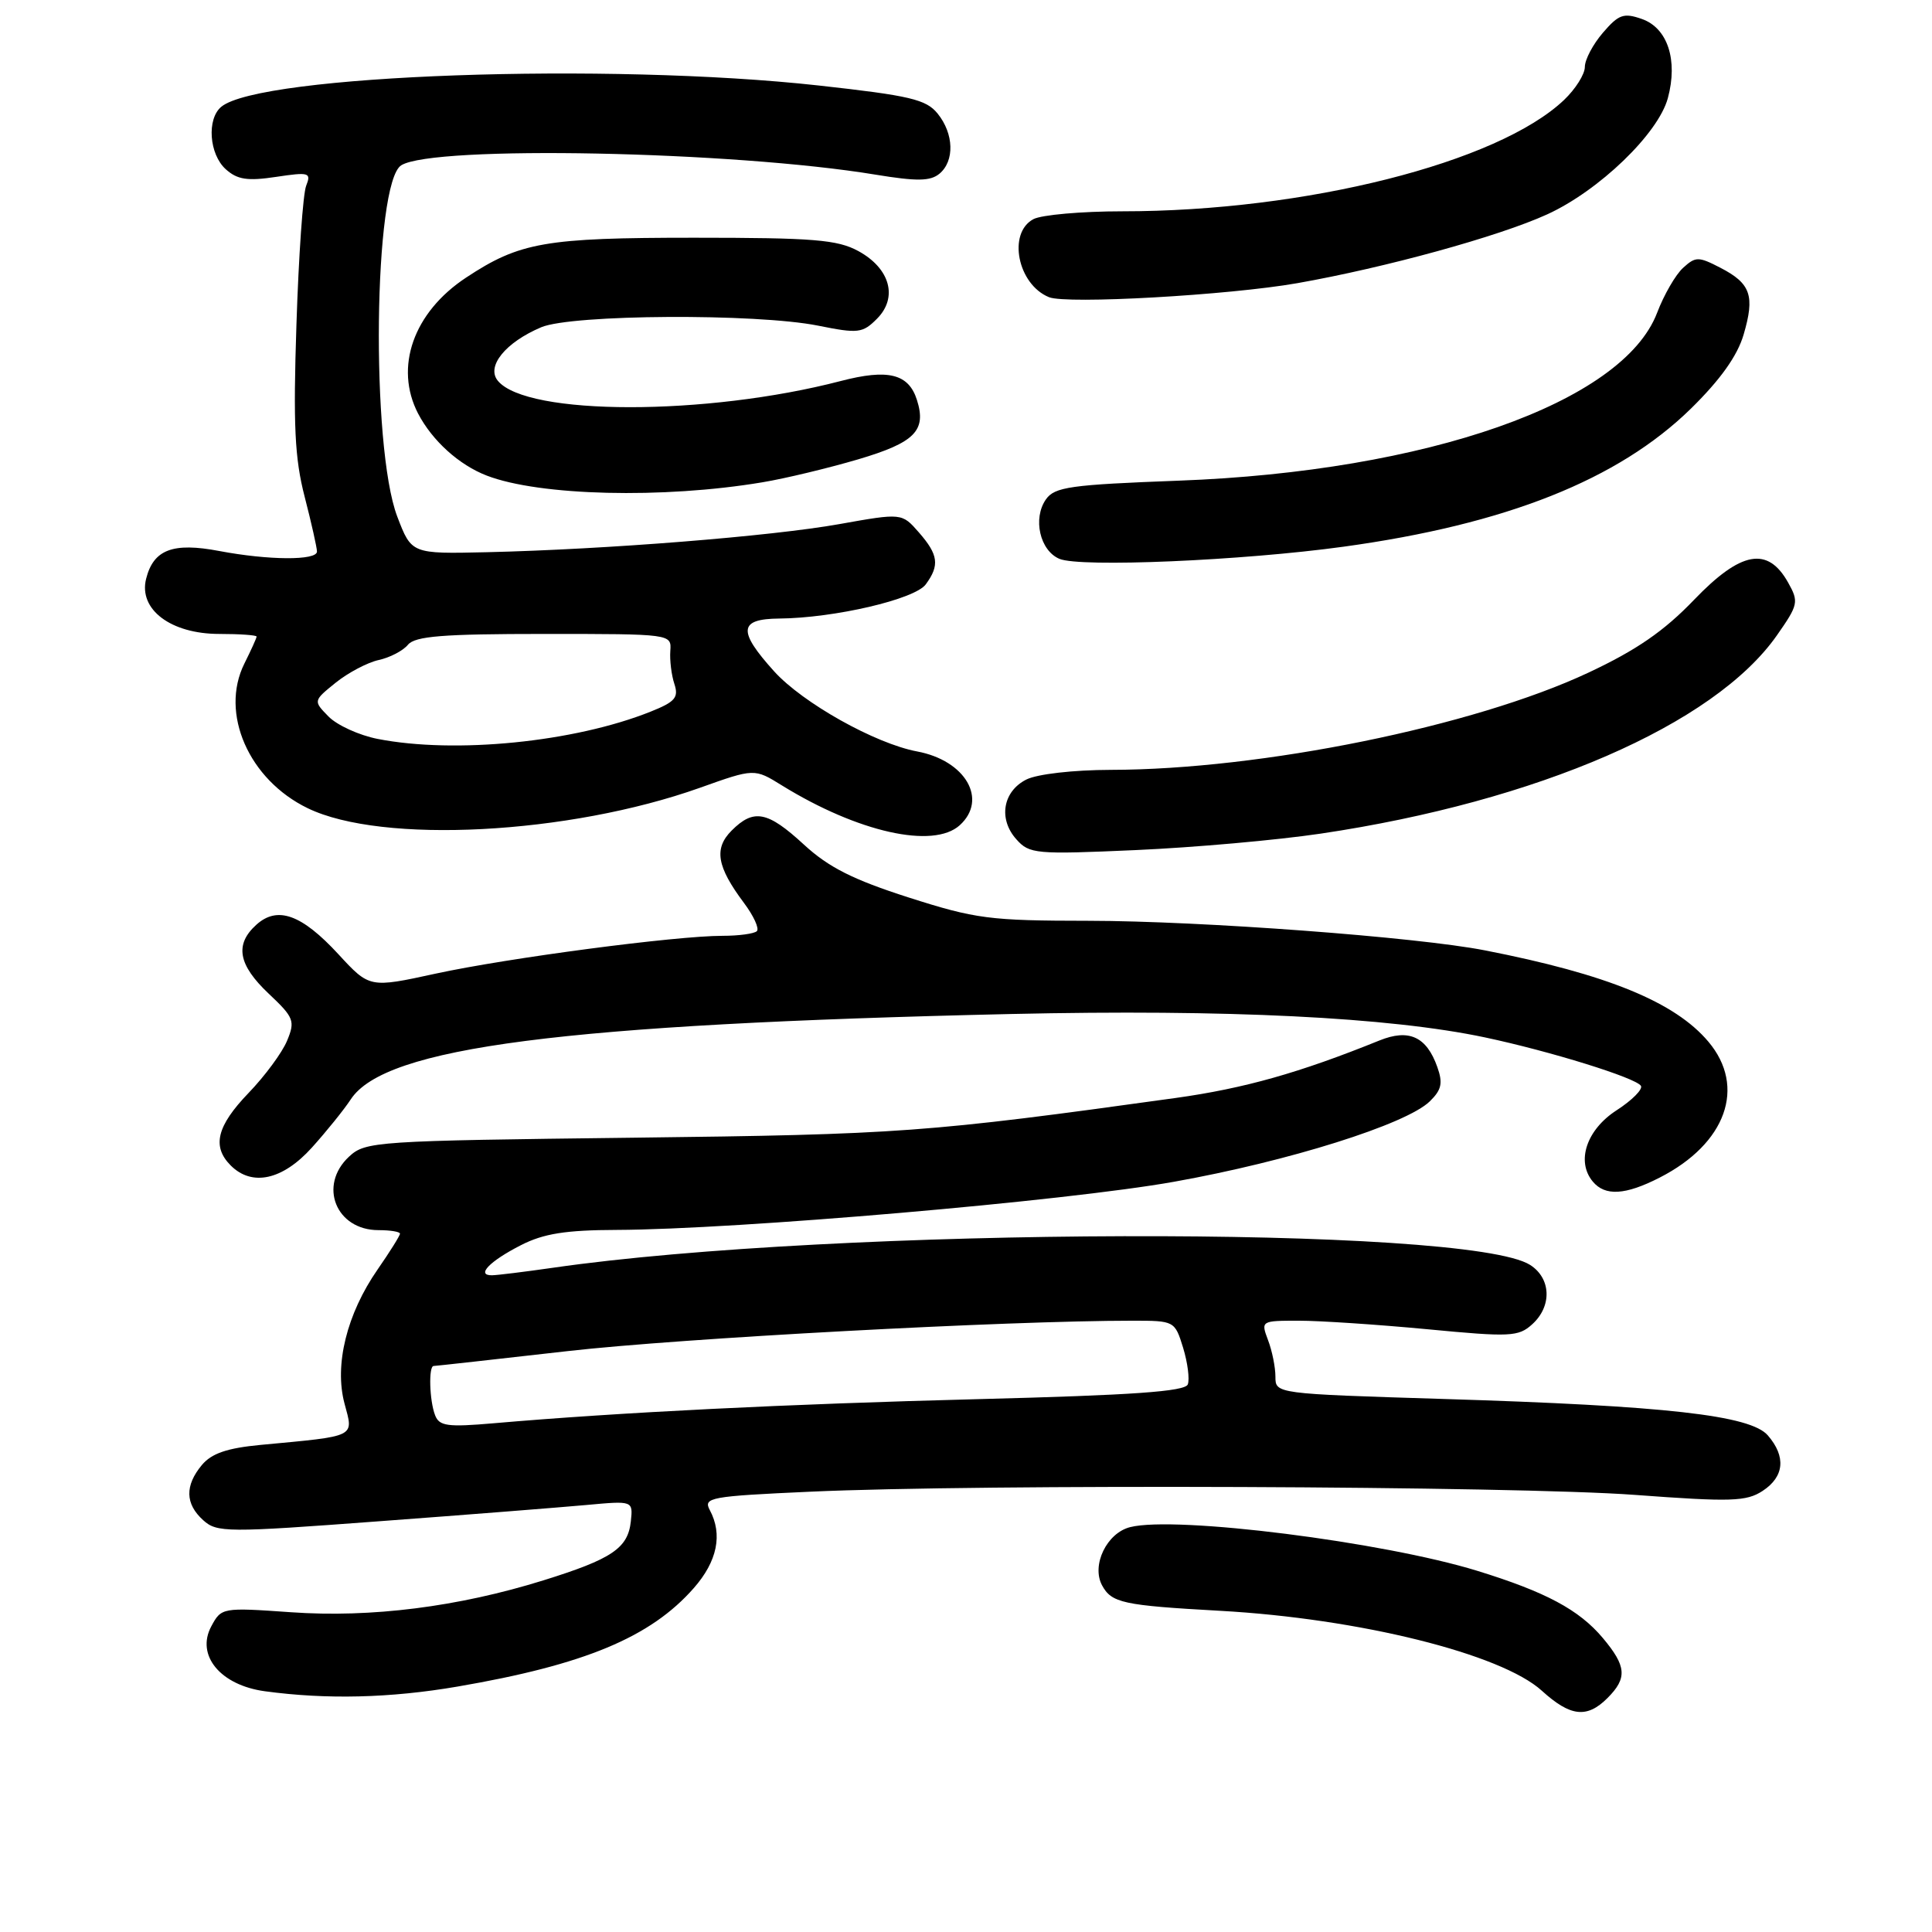 <?xml version="1.0" encoding="UTF-8" standalone="no"?>
<!DOCTYPE svg PUBLIC "-//W3C//DTD SVG 1.1//EN" "http://www.w3.org/Graphics/SVG/1.1/DTD/svg11.dtd" >
<svg xmlns="http://www.w3.org/2000/svg" xmlns:xlink="http://www.w3.org/1999/xlink" version="1.1" viewBox="0 0 256 256">
 <g >
 <path fill="currentColor"
d=" M 213.00 225.00 C 215.65 222.35 215.52 220.78 212.37 217.03 C 209.23 213.30 204.82 210.94 195.74 208.14 C 183.27 204.30 155.78 200.83 149.76 202.35 C 146.66 203.12 144.60 207.38 146.02 210.05 C 147.29 212.40 148.76 212.72 161.66 213.44 C 180.08 214.46 198.92 219.14 204.30 224.03 C 208.09 227.47 210.28 227.72 213.00 225.00 Z  M 60.62 223.48 C 77.47 220.59 86.20 216.95 91.93 210.43 C 95.05 206.88 95.78 203.32 94.05 200.09 C 93.16 198.43 94.09 198.26 107.30 197.66 C 129.87 196.62 200.73 196.90 216.62 198.08 C 229.41 199.03 231.41 198.96 233.56 197.55 C 236.43 195.67 236.68 193.01 234.25 190.20 C 231.95 187.53 220.74 186.27 191.25 185.37 C 169.00 184.68 169.00 184.68 169.00 182.41 C 169.00 181.16 168.56 178.98 168.02 177.57 C 167.06 175.02 167.09 175.00 172.12 175.00 C 174.90 175.00 182.55 175.51 189.12 176.13 C 200.11 177.18 201.20 177.13 203.02 175.48 C 205.67 173.09 205.54 169.39 202.75 167.61 C 194.50 162.35 110.52 162.59 73.23 167.99 C 69.53 168.52 65.91 168.97 65.19 168.98 C 63.04 169.01 64.87 167.11 69.03 164.99 C 72.02 163.46 74.96 162.99 81.71 162.97 C 97.66 162.91 141.25 159.15 155.56 156.59 C 170.74 153.88 186.32 148.98 189.45 145.94 C 191.02 144.41 191.21 143.52 190.45 141.38 C 189.02 137.35 186.69 136.29 182.78 137.87 C 172.18 142.16 164.87 144.22 155.76 145.49 C 122.78 150.07 119.21 150.33 84.00 150.75 C 49.68 151.16 48.43 151.24 46.25 153.26 C 42.14 157.08 44.52 163.00 50.15 163.00 C 51.72 163.00 53.00 163.21 53.00 163.47 C 53.00 163.73 51.66 165.87 50.03 168.22 C 45.95 174.10 44.28 180.86 45.65 185.98 C 46.86 190.51 47.38 190.25 34.50 191.46 C 30.09 191.88 28.04 192.58 26.75 194.12 C 24.48 196.85 24.53 199.27 26.92 201.43 C 28.74 203.08 30.02 203.09 50.17 201.58 C 61.90 200.71 74.29 199.73 77.69 199.42 C 83.88 198.85 83.88 198.85 83.59 201.58 C 83.21 205.15 81.10 206.57 72.02 209.40 C 60.72 212.92 49.17 214.38 38.56 213.63 C 29.44 212.99 29.33 213.01 27.99 215.51 C 25.94 219.35 29.21 223.30 35.10 224.10 C 43.27 225.21 51.69 225.01 60.62 223.48 Z  M 219.91 156.04 C 228.72 151.55 231.42 144.02 226.37 138.03 C 221.94 132.77 212.95 129.09 196.77 125.93 C 187.73 124.16 159.15 122.03 144.26 122.01 C 131.12 122.00 129.28 121.76 120.40 118.92 C 113.01 116.55 109.79 114.92 106.53 111.92 C 101.71 107.48 99.88 107.12 96.95 110.05 C 94.57 112.43 94.98 114.83 98.57 119.63 C 99.86 121.35 100.63 123.03 100.29 123.38 C 99.95 123.72 97.90 124.00 95.75 124.00 C 89.53 124.00 67.33 126.93 57.73 129.01 C 48.97 130.92 48.97 130.92 44.84 126.44 C 39.97 121.16 36.76 120.00 33.96 122.54 C 31.07 125.15 31.56 127.85 35.61 131.67 C 38.95 134.82 39.13 135.28 38.04 137.90 C 37.40 139.46 35.10 142.58 32.93 144.83 C 28.72 149.21 28.06 151.91 30.57 154.43 C 33.39 157.25 37.43 156.37 41.31 152.08 C 43.25 149.93 45.58 147.04 46.48 145.67 C 51.01 138.75 74.60 135.71 134.00 134.36 C 162.61 133.72 184.09 134.78 196.76 137.46 C 205.44 139.30 216.77 142.82 217.43 143.88 C 217.71 144.33 216.26 145.79 214.22 147.11 C 210.23 149.68 208.82 153.88 211.05 156.56 C 212.68 158.52 215.36 158.37 219.91 156.04 Z  M 175.00 110.46 C 203.74 106.19 227.15 96.02 235.44 84.20 C 238.29 80.13 238.37 79.75 236.94 77.20 C 234.24 72.37 230.69 73.01 224.48 79.47 C 220.49 83.63 216.85 86.14 210.45 89.14 C 195.26 96.26 167.14 101.98 147.20 102.01 C 142.22 102.02 137.43 102.57 136.00 103.29 C 132.88 104.86 132.26 108.52 134.67 111.21 C 136.40 113.16 137.23 113.23 150.50 112.64 C 158.20 112.30 169.22 111.32 175.00 110.46 Z  M 127.17 109.35 C 130.93 105.94 127.94 100.77 121.52 99.57 C 115.97 98.53 106.37 93.15 102.58 88.96 C 97.73 83.59 97.88 82.01 103.25 81.96 C 110.53 81.90 121.23 79.41 122.67 77.43 C 124.53 74.90 124.34 73.50 121.75 70.54 C 119.50 67.97 119.50 67.97 111.20 69.45 C 102.16 71.06 80.34 72.80 64.51 73.17 C 54.53 73.40 54.53 73.40 52.64 68.45 C 49.11 59.18 49.51 24.16 53.17 21.90 C 57.47 19.23 97.10 20.02 116.00 23.14 C 121.49 24.04 123.27 24.02 124.48 23.02 C 126.51 21.33 126.40 17.72 124.24 15.05 C 122.72 13.17 120.58 12.67 108.49 11.33 C 80.63 8.25 34.45 9.89 29.32 14.15 C 27.38 15.76 27.71 20.43 29.91 22.42 C 31.44 23.80 32.78 24.01 36.57 23.44 C 40.96 22.78 41.26 22.87 40.57 24.61 C 40.15 25.65 39.57 33.92 39.28 43.00 C 38.84 56.31 39.05 60.72 40.37 65.83 C 41.27 69.31 42.00 72.58 42.00 73.08 C 42.00 74.29 35.60 74.25 29.05 73.01 C 22.90 71.84 20.33 72.82 19.36 76.70 C 18.34 80.76 22.64 84.00 29.06 84.00 C 31.78 84.00 34.00 84.16 34.00 84.35 C 34.00 84.54 33.27 86.15 32.38 87.93 C 29.11 94.50 32.96 103.31 40.77 107.09 C 50.61 111.87 75.33 110.58 92.73 104.39 C 99.96 101.81 99.96 101.81 103.62 104.08 C 113.67 110.28 123.66 112.52 127.17 109.35 Z  M 178.03 72.44 C 199.56 69.48 214.43 63.57 224.06 54.14 C 227.96 50.31 230.21 47.16 231.04 44.33 C 232.55 39.19 231.99 37.56 227.96 35.48 C 225.06 33.98 224.68 33.98 223.03 35.48 C 222.04 36.37 220.48 39.06 219.57 41.46 C 215.02 53.36 189.06 62.47 156.20 63.69 C 141.82 64.23 139.75 64.52 138.59 66.17 C 136.82 68.70 137.79 72.96 140.38 74.05 C 143.14 75.21 164.60 74.29 178.03 72.44 Z  M 101.00 63.91 C 104.03 63.41 109.75 62.03 113.73 60.86 C 121.22 58.64 122.79 57.06 121.50 53.00 C 120.40 49.52 117.68 48.85 111.39 50.49 C 93.60 55.12 69.82 55.11 65.97 50.46 C 64.39 48.56 66.97 45.37 71.72 43.36 C 75.77 41.65 100.21 41.51 108.40 43.15 C 113.71 44.22 114.30 44.15 116.20 42.24 C 119.01 39.43 117.95 35.57 113.74 33.27 C 110.97 31.76 107.80 31.50 92.00 31.50 C 72.24 31.50 68.86 32.09 61.75 36.79 C 54.78 41.39 52.22 48.67 55.40 54.80 C 57.28 58.40 60.83 61.61 64.50 63.02 C 71.48 65.71 87.86 66.11 101.00 63.91 Z  M 171.91 37.52 C 183.59 35.46 198.57 31.34 205.00 28.41 C 211.88 25.27 219.73 17.71 221.00 13.00 C 222.36 7.96 220.97 3.72 217.57 2.52 C 215.15 1.67 214.49 1.90 212.40 4.33 C 211.08 5.86 210.00 7.90 210.00 8.87 C 210.00 9.84 208.76 11.80 207.25 13.24 C 198.49 21.57 172.99 28.00 148.71 28.00 C 143.30 28.00 138.00 28.47 136.93 29.04 C 133.48 30.88 134.84 37.69 139.00 39.38 C 141.35 40.33 162.81 39.12 171.91 37.52 Z  M 57.65 187.52 C 56.90 185.59 56.77 181.00 57.46 181.00 C 57.71 181.00 65.70 180.11 75.21 179.03 C 90.22 177.32 133.33 175.00 150.08 175.00 C 155.62 175.00 155.67 175.03 156.77 178.59 C 157.37 180.56 157.65 182.75 157.39 183.44 C 157.03 184.38 150.08 184.87 129.70 185.39 C 104.28 186.04 82.11 187.14 65.40 188.59 C 59.30 189.12 58.20 188.97 57.65 187.52 Z  M 50.04 97.91 C 47.59 97.43 44.67 96.10 43.54 94.95 C 41.50 92.87 41.50 92.87 44.48 90.46 C 46.12 89.14 48.68 87.79 50.16 87.46 C 51.65 87.14 53.40 86.23 54.05 85.44 C 55.00 84.29 58.67 84.00 72.11 84.00 C 88.98 84.00 88.98 84.00 88.82 86.25 C 88.73 87.49 88.97 89.46 89.36 90.63 C 89.95 92.43 89.46 93.00 86.20 94.30 C 76.10 98.34 60.30 99.92 50.04 97.91 Z "/>
</g>
</svg>